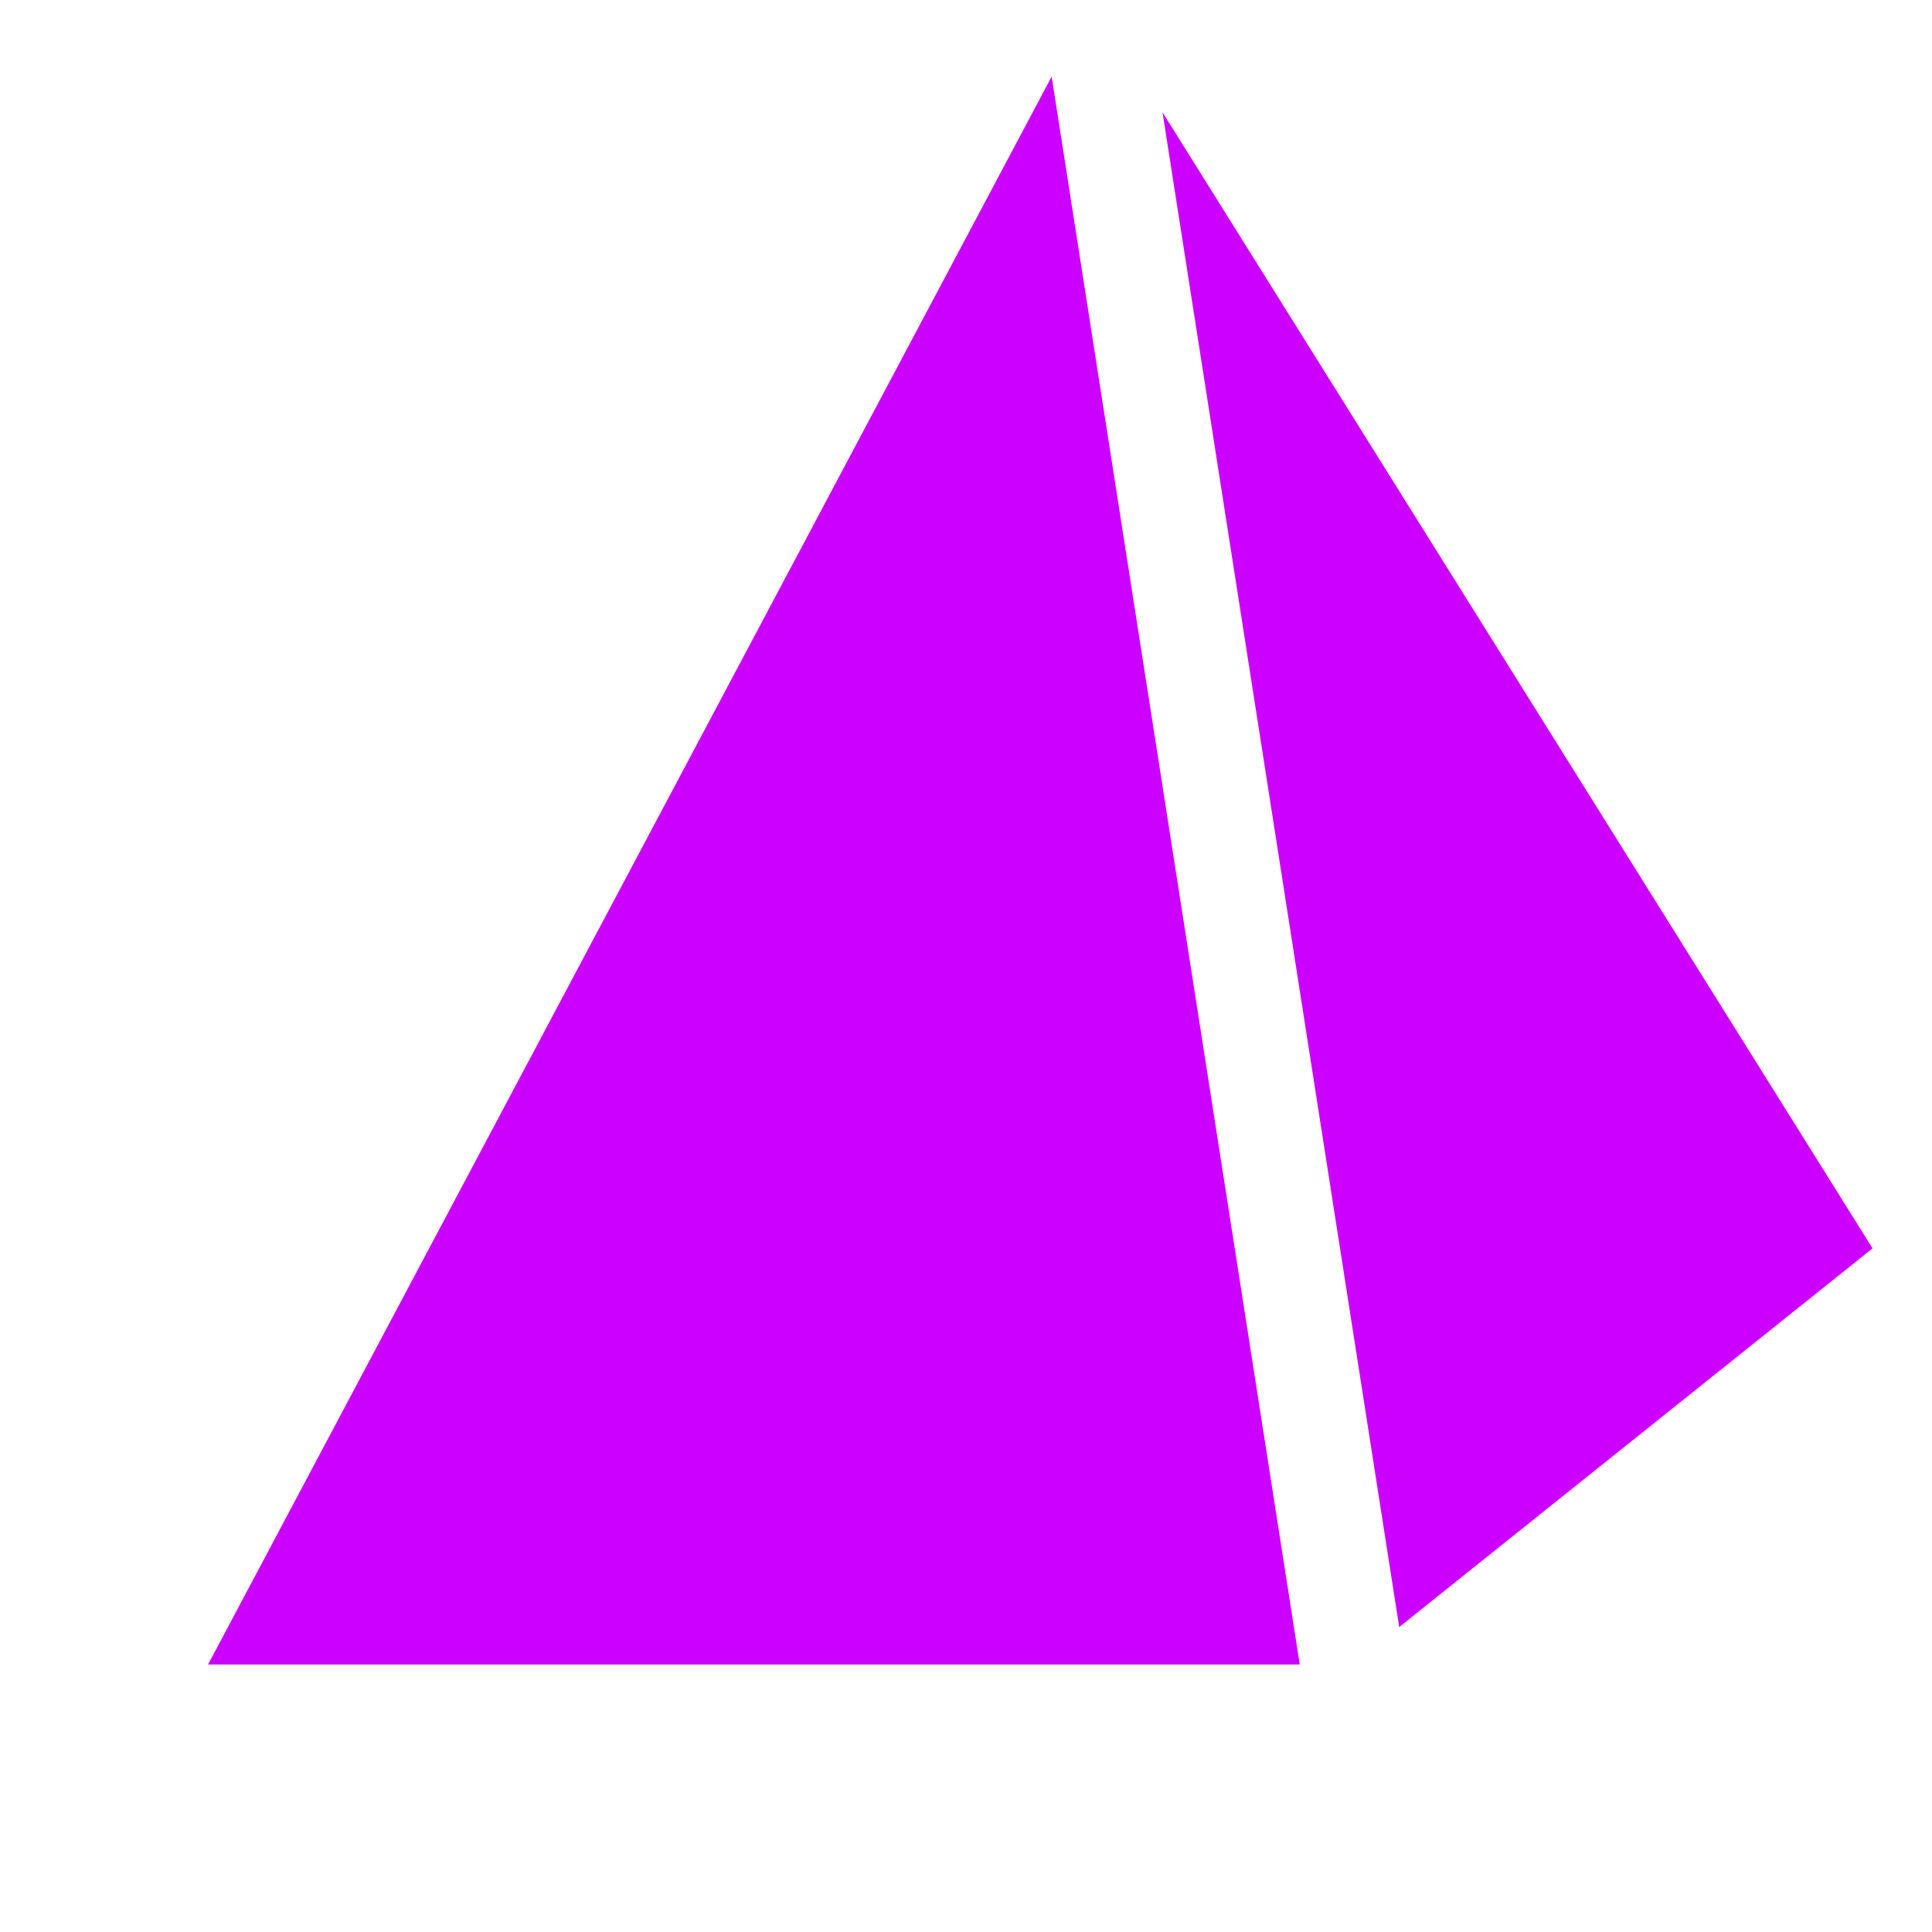<?xml version="1.0" encoding="UTF-8"?>
<svg fill="#c0f" width="700pt" height="700pt" version="1.1" viewBox="0 0 650 650" xmlns="http://www.w3.org/2000/svg">
 <g>
  <path d="m391.12 37.801 79.625 509.6 159.25-127.4z"/>
  <path d="m353.82 25.762-283.82 534.24h367.29z"/>
 </g>
</svg>

